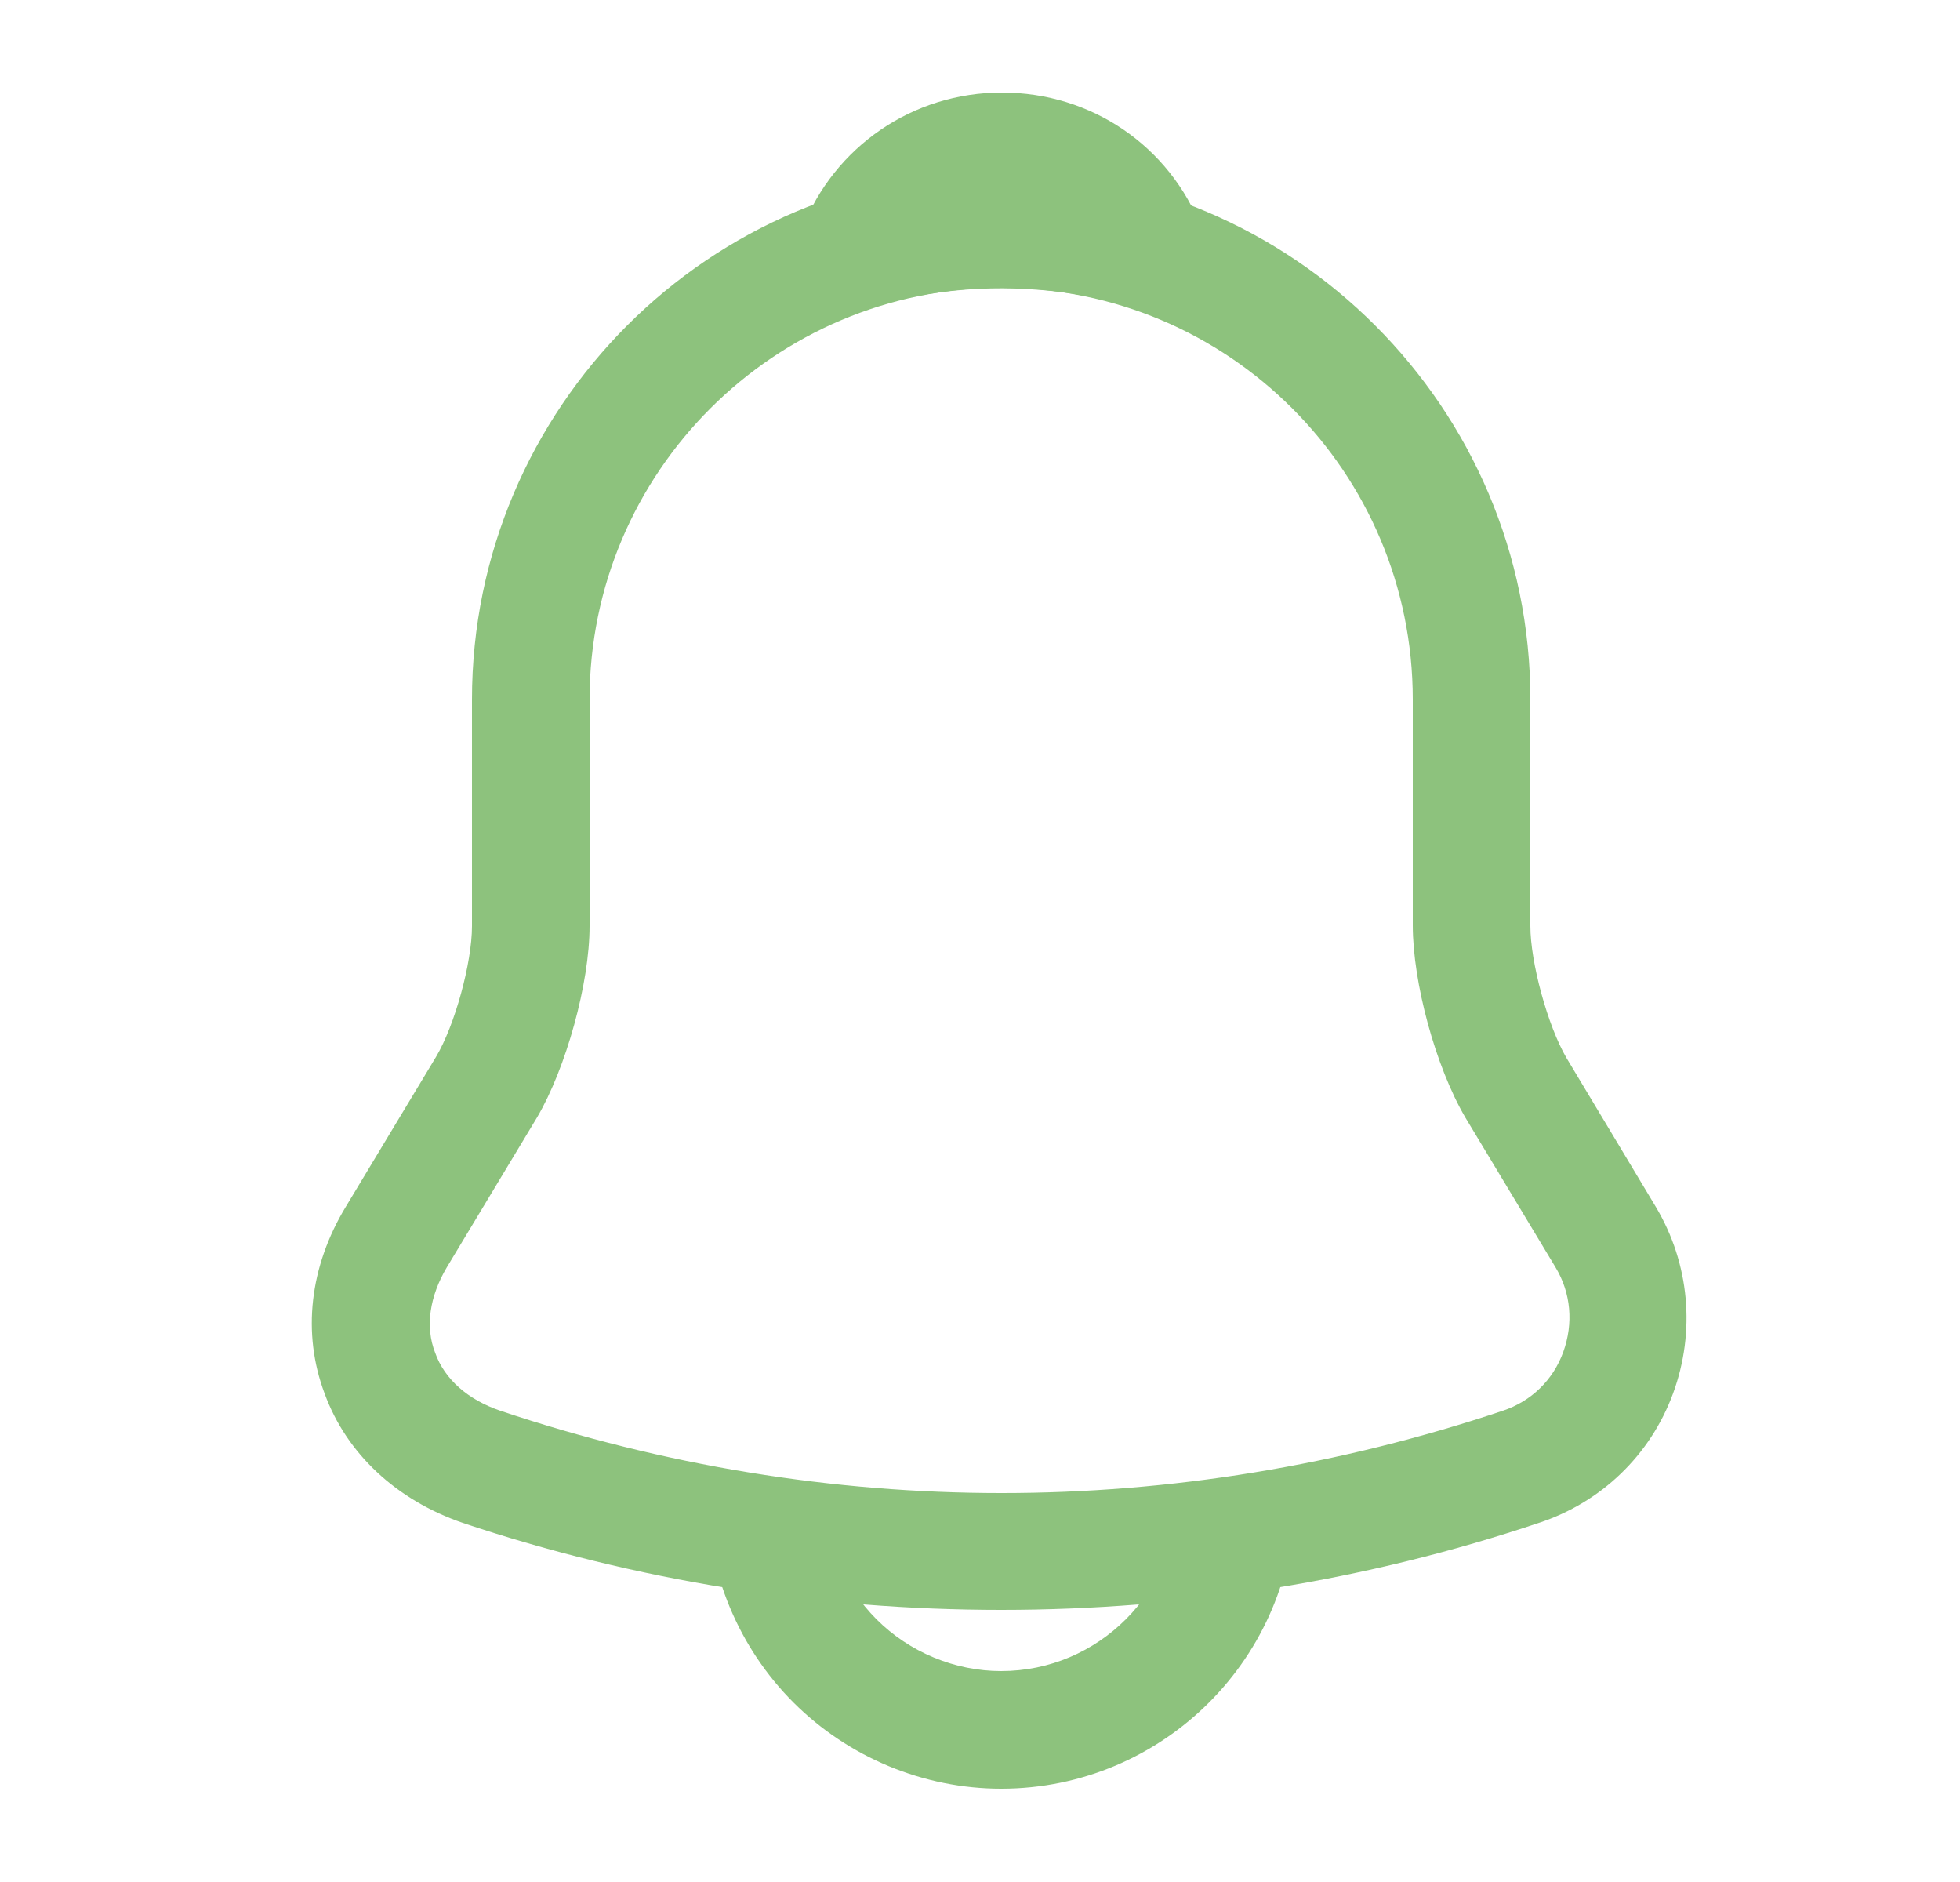 <svg width="25" height="24" viewBox="0 0 25 24" fill="none" xmlns="http://www.w3.org/2000/svg">
<path d="M12.77 20.53C10.44 20.53 8.11 20.16 5.9 19.42C5.06 19.13 4.42 18.54 4.14 17.77C3.85 17 3.95 16.15 4.41 15.39L5.56 13.48C5.8 13.08 6.02 12.28 6.02 11.81V8.92C6.02 5.2 9.05 2.17 12.77 2.17C16.49 2.17 19.52 5.2 19.52 8.92V11.81C19.52 12.27 19.74 13.08 19.98 13.49L21.12 15.39C21.55 16.11 21.63 16.98 21.34 17.77C21.05 18.56 20.42 19.16 19.63 19.42C17.43 20.16 15.1 20.53 12.77 20.53ZM12.77 3.67C9.88 3.67 7.52 6.02 7.52 8.92V11.81C7.52 12.54 7.22 13.62 6.85 14.25L5.7 16.16C5.48 16.53 5.42 16.92 5.55 17.25C5.67 17.59 5.97 17.85 6.38 17.99C10.56 19.39 14.99 19.39 19.17 17.99C19.53 17.87 19.81 17.6 19.94 17.24C20.07 16.88 20.04 16.49 19.84 16.16L18.69 14.25C18.31 13.6 18.02 12.53 18.02 11.8V8.92C18.02 6.02 15.67 3.67 12.77 3.67Z" fill="#8DC27D"/>
<path d="M14.63 3.94C14.56 3.94 14.49 3.93 14.42 3.91C14.13 3.83 13.85 3.77 13.58 3.73C12.73 3.62 11.91 3.68 11.14 3.91C10.86 4 10.56 3.91 10.37 3.7C10.18 3.49 10.12 3.19 10.23 2.92C10.64 1.87 11.64 1.18 12.78 1.18C13.92 1.18 14.92 1.86 15.33 2.92C15.43 3.19 15.38 3.49 15.19 3.7C15.04 3.86 14.83 3.94 14.63 3.94Z" fill="#8DC27D"/>
<path d="M12.77 22.81C11.78 22.81 10.82 22.41 10.12 21.71C9.42 21.01 9.02 20.05 9.02 19.06H10.52C10.52 19.65 10.76 20.23 11.18 20.65C11.6 21.07 12.18 21.31 12.77 21.31C14.01 21.31 15.02 20.3 15.02 19.06H16.52C16.52 21.13 14.84 22.81 12.77 22.81Z" fill="#8DC27D"/>
</svg>

